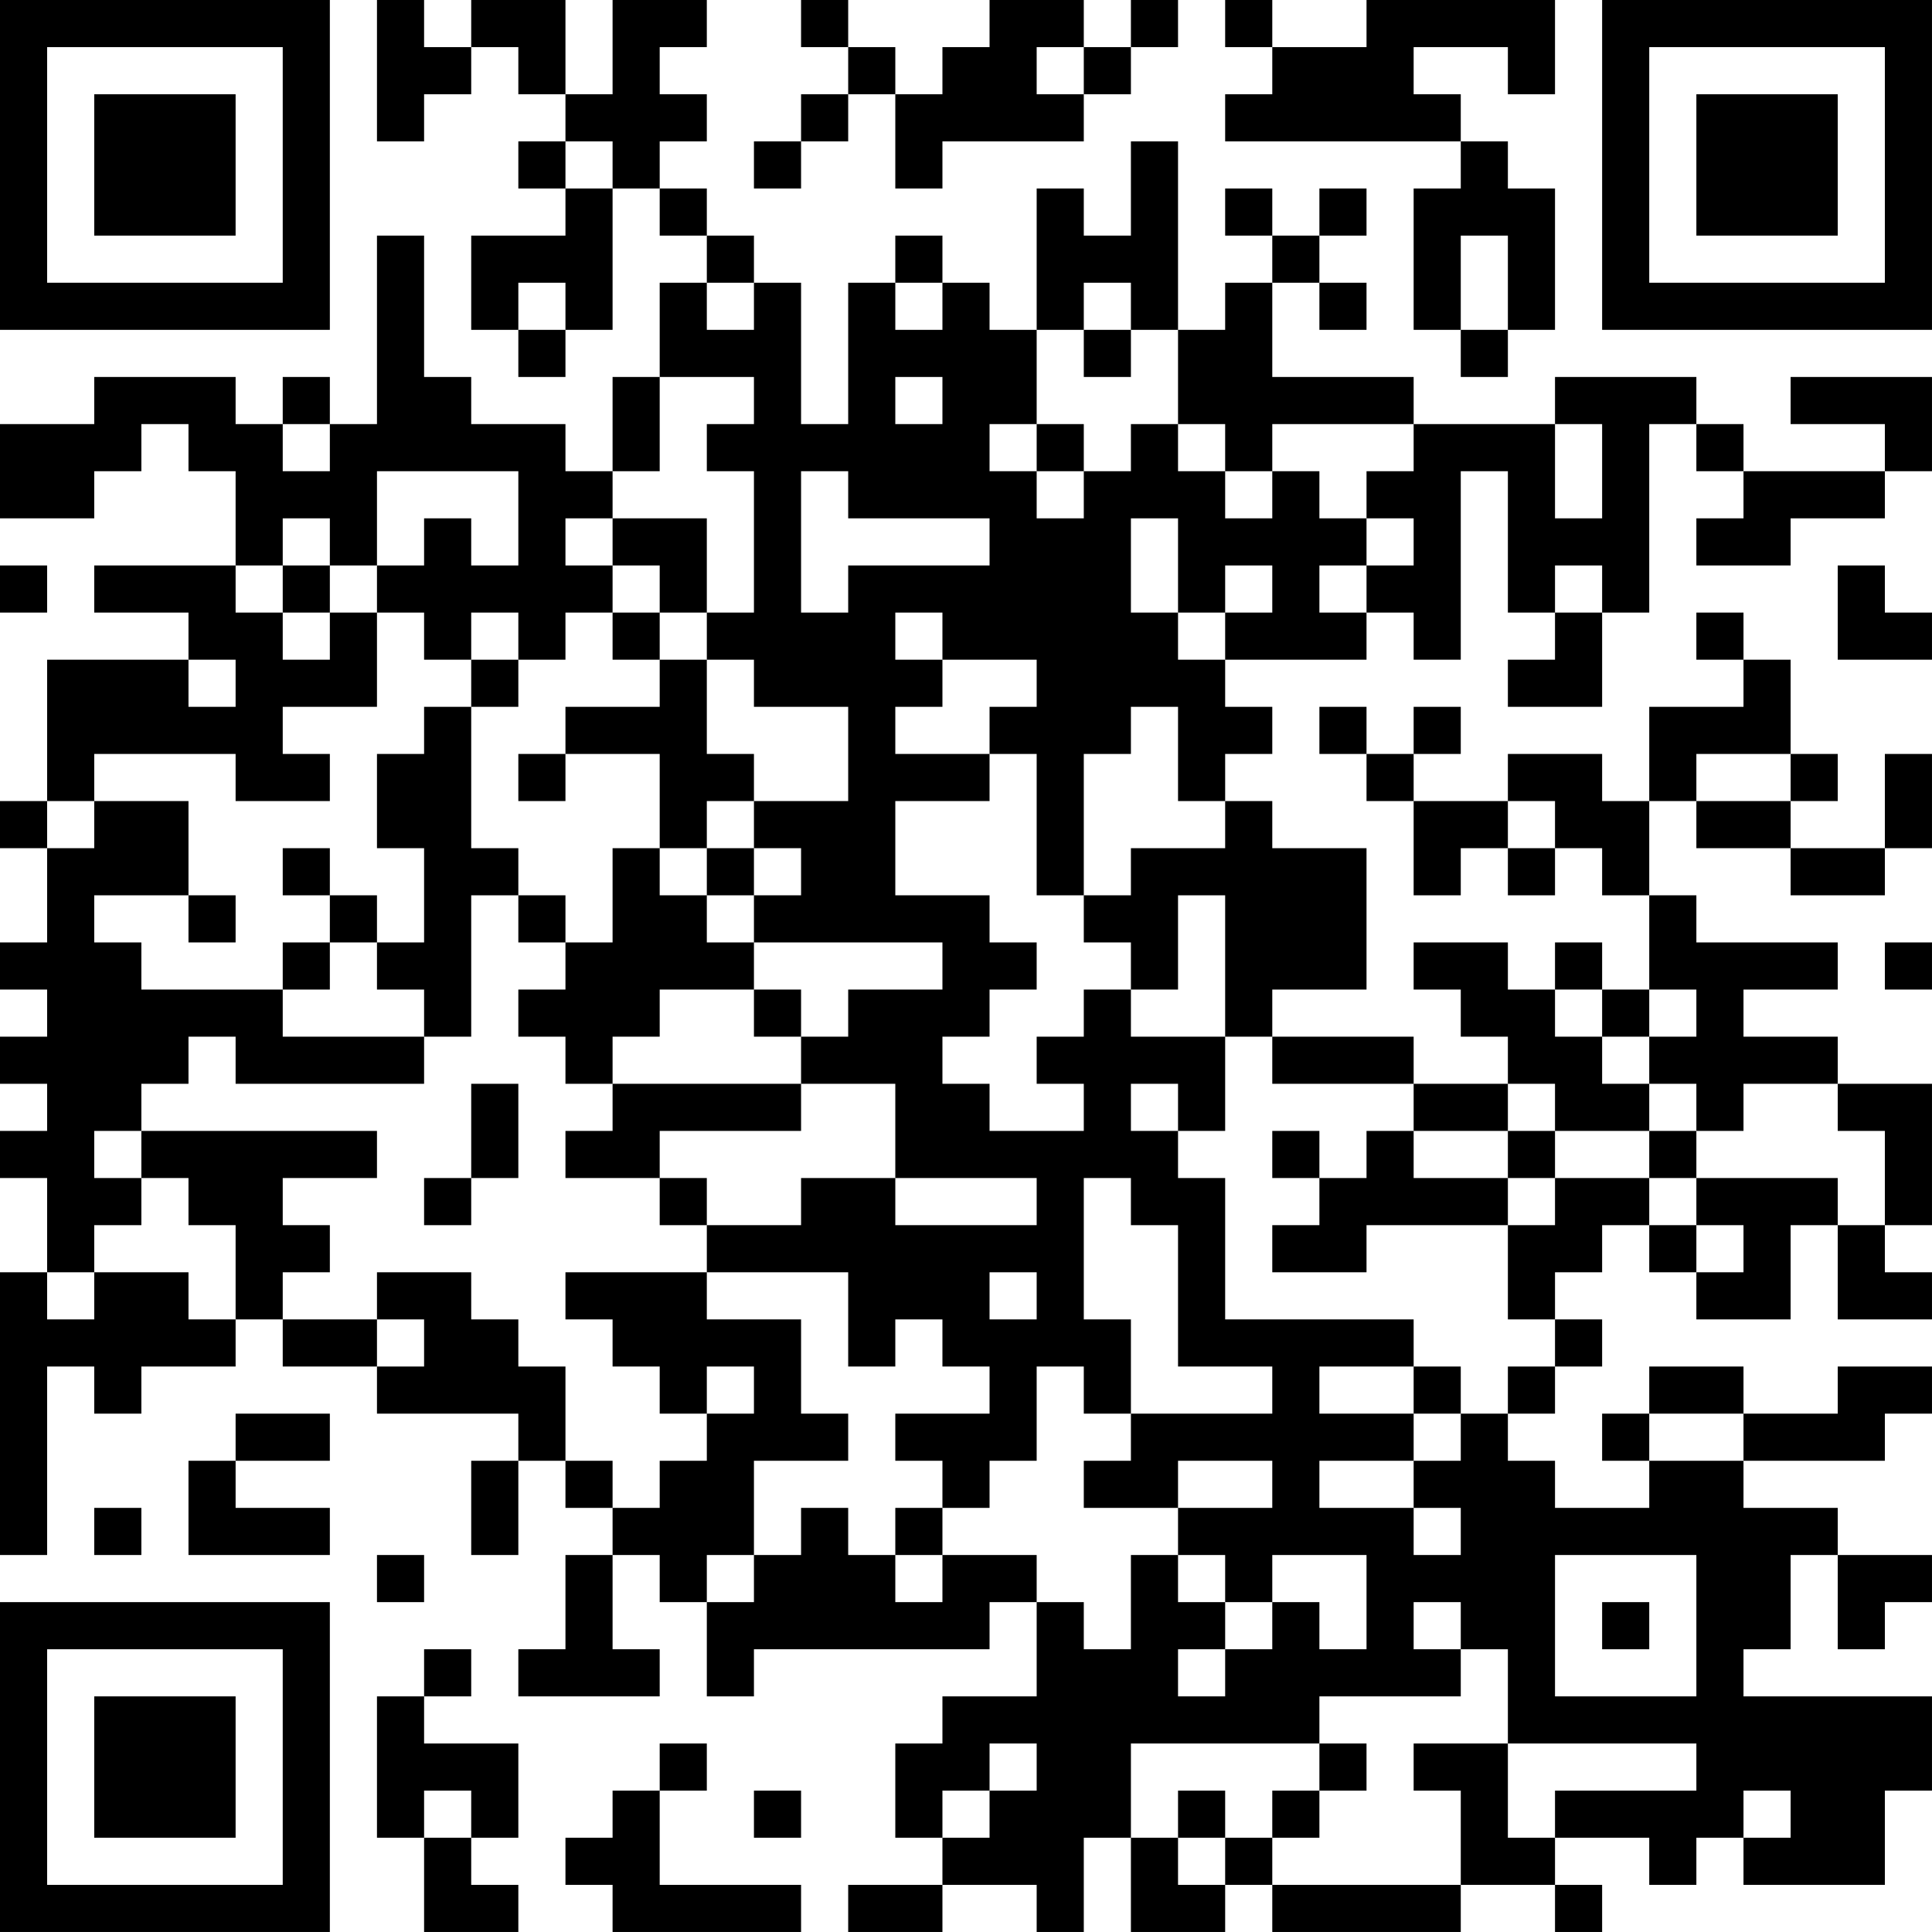 <?xml version="1.0" encoding="UTF-8"?>
<svg xmlns="http://www.w3.org/2000/svg" version="1.1" width="200" height="200" viewBox="0 0 200 200"><rect x="0" y="0" width="200" height="200" fill="#ffffff"/><g transform="scale(4.878)"><g transform="translate(0,0)"><path fill-rule="evenodd" d="M8 0L8 3L9 3L9 2L10 2L10 1L11 1L11 2L12 2L12 3L11 3L11 4L12 4L12 5L10 5L10 7L11 7L11 8L12 8L12 7L13 7L13 4L14 4L14 5L15 5L15 6L14 6L14 8L13 8L13 10L12 10L12 9L10 9L10 8L9 8L9 5L8 5L8 9L7 9L7 8L6 8L6 9L5 9L5 8L2 8L2 9L0 9L0 11L2 11L2 10L3 10L3 9L4 9L4 10L5 10L5 12L2 12L2 13L4 13L4 14L1 14L1 17L0 17L0 18L1 18L1 20L0 20L0 21L1 21L1 22L0 22L0 23L1 23L1 24L0 24L0 25L1 25L1 27L0 27L0 33L1 33L1 29L2 29L2 30L3 30L3 29L5 29L5 28L6 28L6 29L8 29L8 30L11 30L11 31L10 31L10 33L11 33L11 31L12 31L12 32L13 32L13 33L12 33L12 35L11 35L11 36L14 36L14 35L13 35L13 33L14 33L14 34L15 34L15 36L16 36L16 35L21 35L21 34L22 34L22 36L20 36L20 37L19 37L19 39L20 39L20 40L18 40L18 41L20 41L20 40L22 40L22 41L23 41L23 39L24 39L24 41L26 41L26 40L27 40L27 41L31 41L31 40L33 40L33 41L34 41L34 40L33 40L33 39L35 39L35 40L36 40L36 39L37 39L37 40L40 40L40 38L41 38L41 36L37 36L37 35L38 35L38 33L39 33L39 35L40 35L40 34L41 34L41 33L39 33L39 32L37 32L37 31L40 31L40 30L41 30L41 29L39 29L39 30L37 30L37 29L35 29L35 30L34 30L34 31L35 31L35 32L33 32L33 31L32 31L32 30L33 30L33 29L34 29L34 28L33 28L33 27L34 27L34 26L35 26L35 27L36 27L36 28L38 28L38 26L39 26L39 28L41 28L41 27L40 27L40 26L41 26L41 23L39 23L39 22L37 22L37 21L39 21L39 20L36 20L36 19L35 19L35 17L36 17L36 18L38 18L38 19L40 19L40 18L41 18L41 16L40 16L40 18L38 18L38 17L39 17L39 16L38 16L38 14L37 14L37 13L36 13L36 14L37 14L37 15L35 15L35 17L34 17L34 16L32 16L32 17L30 17L30 16L31 16L31 15L30 15L30 16L29 16L29 15L28 15L28 16L29 16L29 17L30 17L30 19L31 19L31 18L32 18L32 19L33 19L33 18L34 18L34 19L35 19L35 21L34 21L34 20L33 20L33 21L32 21L32 20L30 20L30 21L31 21L31 22L32 22L32 23L30 23L30 22L27 22L27 21L29 21L29 18L27 18L27 17L26 17L26 16L27 16L27 15L26 15L26 14L29 14L29 13L30 13L30 14L31 14L31 10L32 10L32 13L33 13L33 14L32 14L32 15L34 15L34 13L35 13L35 9L36 9L36 10L37 10L37 11L36 11L36 12L38 12L38 11L40 11L40 10L41 10L41 8L38 8L38 9L40 9L40 10L37 10L37 9L36 9L36 8L33 8L33 9L30 9L30 8L27 8L27 6L28 6L28 7L29 7L29 6L28 6L28 5L29 5L29 4L28 4L28 5L27 5L27 4L26 4L26 5L27 5L27 6L26 6L26 7L25 7L25 3L24 3L24 5L23 5L23 4L22 4L22 7L21 7L21 6L20 6L20 5L19 5L19 6L18 6L18 9L17 9L17 6L16 6L16 5L15 5L15 4L14 4L14 3L15 3L15 2L14 2L14 1L15 1L15 0L13 0L13 2L12 2L12 0L10 0L10 1L9 1L9 0ZM17 0L17 1L18 1L18 2L17 2L17 3L16 3L16 4L17 4L17 3L18 3L18 2L19 2L19 4L20 4L20 3L23 3L23 2L24 2L24 1L25 1L25 0L24 0L24 1L23 1L23 0L21 0L21 1L20 1L20 2L19 2L19 1L18 1L18 0ZM26 0L26 1L27 1L27 2L26 2L26 3L31 3L31 4L30 4L30 7L31 7L31 8L32 8L32 7L33 7L33 4L32 4L32 3L31 3L31 2L30 2L30 1L32 1L32 2L33 2L33 0L29 0L29 1L27 1L27 0ZM22 1L22 2L23 2L23 1ZM12 3L12 4L13 4L13 3ZM31 5L31 7L32 7L32 5ZM11 6L11 7L12 7L12 6ZM15 6L15 7L16 7L16 6ZM19 6L19 7L20 7L20 6ZM23 6L23 7L22 7L22 9L21 9L21 10L22 10L22 11L23 11L23 10L24 10L24 9L25 9L25 10L26 10L26 11L27 11L27 10L28 10L28 11L29 11L29 12L28 12L28 13L29 13L29 12L30 12L30 11L29 11L29 10L30 10L30 9L27 9L27 10L26 10L26 9L25 9L25 7L24 7L24 6ZM23 7L23 8L24 8L24 7ZM14 8L14 10L13 10L13 11L12 11L12 12L13 12L13 13L12 13L12 14L11 14L11 13L10 13L10 14L9 14L9 13L8 13L8 12L9 12L9 11L10 11L10 12L11 12L11 10L8 10L8 12L7 12L7 11L6 11L6 12L5 12L5 13L6 13L6 14L7 14L7 13L8 13L8 15L6 15L6 16L7 16L7 17L5 17L5 16L2 16L2 17L1 17L1 18L2 18L2 17L4 17L4 19L2 19L2 20L3 20L3 21L6 21L6 22L9 22L9 23L5 23L5 22L4 22L4 23L3 23L3 24L2 24L2 25L3 25L3 26L2 26L2 27L1 27L1 28L2 28L2 27L4 27L4 28L5 28L5 26L4 26L4 25L3 25L3 24L8 24L8 25L6 25L6 26L7 26L7 27L6 27L6 28L8 28L8 29L9 29L9 28L8 28L8 27L10 27L10 28L11 28L11 29L12 29L12 31L13 31L13 32L14 32L14 31L15 31L15 30L16 30L16 29L15 29L15 30L14 30L14 29L13 29L13 28L12 28L12 27L15 27L15 28L17 28L17 30L18 30L18 31L16 31L16 33L15 33L15 34L16 34L16 33L17 33L17 32L18 32L18 33L19 33L19 34L20 34L20 33L22 33L22 34L23 34L23 35L24 35L24 33L25 33L25 34L26 34L26 35L25 35L25 36L26 36L26 35L27 35L27 34L28 34L28 35L29 35L29 33L27 33L27 34L26 34L26 33L25 33L25 32L27 32L27 31L25 31L25 32L23 32L23 31L24 31L24 30L27 30L27 29L25 29L25 26L24 26L24 25L23 25L23 28L24 28L24 30L23 30L23 29L22 29L22 31L21 31L21 32L20 32L20 31L19 31L19 30L21 30L21 29L20 29L20 28L19 28L19 29L18 29L18 27L15 27L15 26L17 26L17 25L19 25L19 26L22 26L22 25L19 25L19 23L17 23L17 22L18 22L18 21L20 21L20 20L16 20L16 19L17 19L17 18L16 18L16 17L18 17L18 15L16 15L16 14L15 14L15 13L16 13L16 10L15 10L15 9L16 9L16 8ZM19 8L19 9L20 9L20 8ZM6 9L6 10L7 10L7 9ZM22 9L22 10L23 10L23 9ZM33 9L33 11L34 11L34 9ZM17 10L17 13L18 13L18 12L21 12L21 11L18 11L18 10ZM13 11L13 12L14 12L14 13L13 13L13 14L14 14L14 15L12 15L12 16L11 16L11 17L12 17L12 16L14 16L14 18L13 18L13 20L12 20L12 19L11 19L11 18L10 18L10 15L11 15L11 14L10 14L10 15L9 15L9 16L8 16L8 18L9 18L9 20L8 20L8 19L7 19L7 18L6 18L6 19L7 19L7 20L6 20L6 21L7 21L7 20L8 20L8 21L9 21L9 22L10 22L10 19L11 19L11 20L12 20L12 21L11 21L11 22L12 22L12 23L13 23L13 24L12 24L12 25L14 25L14 26L15 26L15 25L14 25L14 24L17 24L17 23L13 23L13 22L14 22L14 21L16 21L16 22L17 22L17 21L16 21L16 20L15 20L15 19L16 19L16 18L15 18L15 17L16 17L16 16L15 16L15 14L14 14L14 13L15 13L15 11ZM24 11L24 13L25 13L25 14L26 14L26 13L27 13L27 12L26 12L26 13L25 13L25 11ZM0 12L0 13L1 13L1 12ZM6 12L6 13L7 13L7 12ZM33 12L33 13L34 13L34 12ZM39 12L39 14L41 14L41 13L40 13L40 12ZM19 13L19 14L20 14L20 15L19 15L19 16L21 16L21 17L19 17L19 19L21 19L21 20L22 20L22 21L21 21L21 22L20 22L20 23L21 23L21 24L23 24L23 23L22 23L22 22L23 22L23 21L24 21L24 22L26 22L26 24L25 24L25 23L24 23L24 24L25 24L25 25L26 25L26 28L30 28L30 29L28 29L28 30L30 30L30 31L28 31L28 32L30 32L30 33L31 33L31 32L30 32L30 31L31 31L31 30L32 30L32 29L33 29L33 28L32 28L32 26L33 26L33 25L35 25L35 26L36 26L36 27L37 27L37 26L36 26L36 25L39 25L39 26L40 26L40 24L39 24L39 23L37 23L37 24L36 24L36 23L35 23L35 22L36 22L36 21L35 21L35 22L34 22L34 21L33 21L33 22L34 22L34 23L35 23L35 24L33 24L33 23L32 23L32 24L30 24L30 23L27 23L27 22L26 22L26 19L25 19L25 21L24 21L24 20L23 20L23 19L24 19L24 18L26 18L26 17L25 17L25 15L24 15L24 16L23 16L23 19L22 19L22 16L21 16L21 15L22 15L22 14L20 14L20 13ZM4 14L4 15L5 15L5 14ZM36 16L36 17L38 17L38 16ZM32 17L32 18L33 18L33 17ZM14 18L14 19L15 19L15 18ZM4 19L4 20L5 20L5 19ZM40 20L40 21L41 21L41 20ZM10 23L10 25L9 25L9 26L10 26L10 25L11 25L11 23ZM27 24L27 25L28 25L28 26L27 26L27 27L29 27L29 26L32 26L32 25L33 25L33 24L32 24L32 25L30 25L30 24L29 24L29 25L28 25L28 24ZM35 24L35 25L36 25L36 24ZM21 27L21 28L22 28L22 27ZM30 29L30 30L31 30L31 29ZM5 30L5 31L4 31L4 33L7 33L7 32L5 32L5 31L7 31L7 30ZM35 30L35 31L37 31L37 30ZM2 32L2 33L3 33L3 32ZM19 32L19 33L20 33L20 32ZM8 33L8 34L9 34L9 33ZM33 33L33 36L36 36L36 33ZM30 34L30 35L31 35L31 36L28 36L28 37L24 37L24 39L25 39L25 40L26 40L26 39L27 39L27 40L31 40L31 38L30 38L30 37L32 37L32 39L33 39L33 38L36 38L36 37L32 37L32 35L31 35L31 34ZM34 34L34 35L35 35L35 34ZM9 35L9 36L8 36L8 39L9 39L9 41L11 41L11 40L10 40L10 39L11 39L11 37L9 37L9 36L10 36L10 35ZM14 37L14 38L13 38L13 39L12 39L12 40L13 40L13 41L17 41L17 40L14 40L14 38L15 38L15 37ZM21 37L21 38L20 38L20 39L21 39L21 38L22 38L22 37ZM28 37L28 38L27 38L27 39L28 39L28 38L29 38L29 37ZM9 38L9 39L10 39L10 38ZM16 38L16 39L17 39L17 38ZM25 38L25 39L26 39L26 38ZM37 38L37 39L38 39L38 38ZM0 0L0 7L7 7L7 0ZM1 1L1 6L6 6L6 1ZM2 2L2 5L5 5L5 2ZM34 0L34 7L41 7L41 0ZM35 1L35 6L40 6L40 1ZM36 2L36 5L39 5L39 2ZM0 34L0 41L7 41L7 34ZM1 35L1 40L6 40L6 35ZM2 36L2 39L5 39L5 36Z" fill="#000000"/></g></g></svg>
